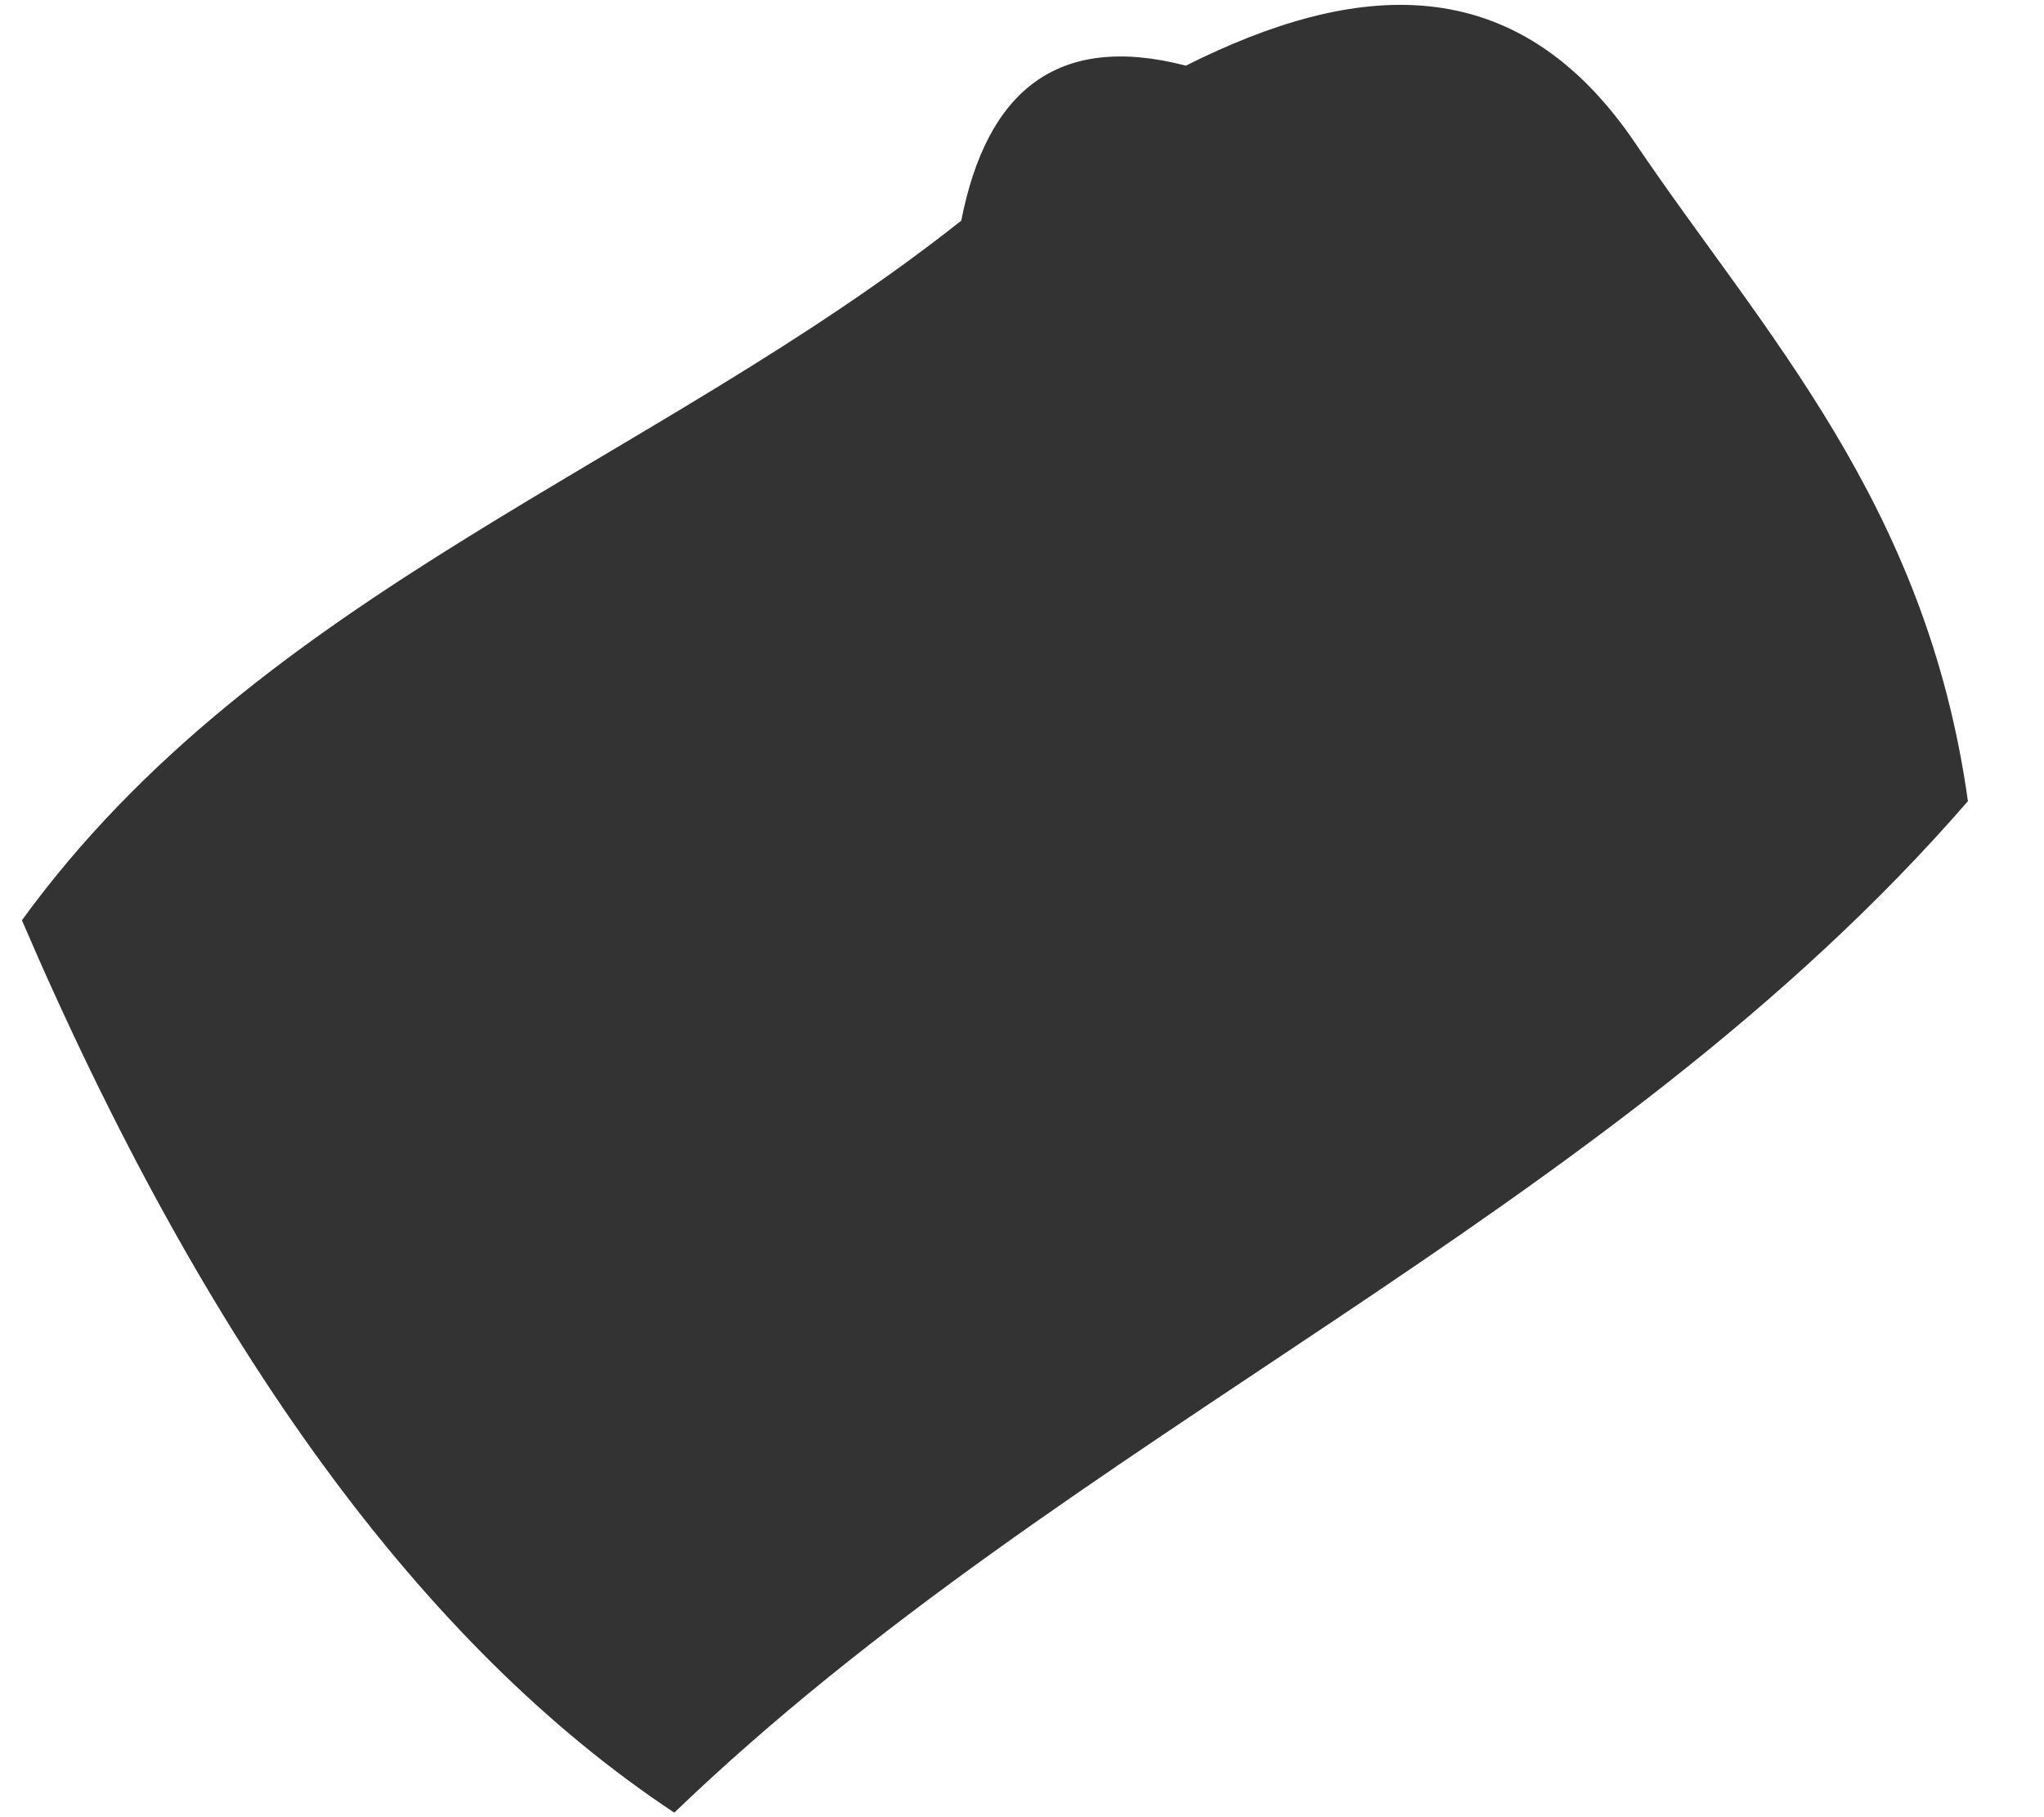 <svg xmlns="http://www.w3.org/2000/svg" width="18" height="16" viewBox="0 0 18 16" fill="none"><path d="M10.443 0.578C11.921 -0.163 13.344 -0.305 14.405 1.267C15.528 2.927 16.963 4.426 17.33 7.054C14.144 10.728 9.421 12.611 5.938 15.96C3.731 14.499 1.816 11.88 0.193 8.103C2.299 5.203 5.755 4.09 8.465 1.943C8.688 0.809 9.304 0.283 10.443 0.578Z" fill="#343333"></path></svg>
